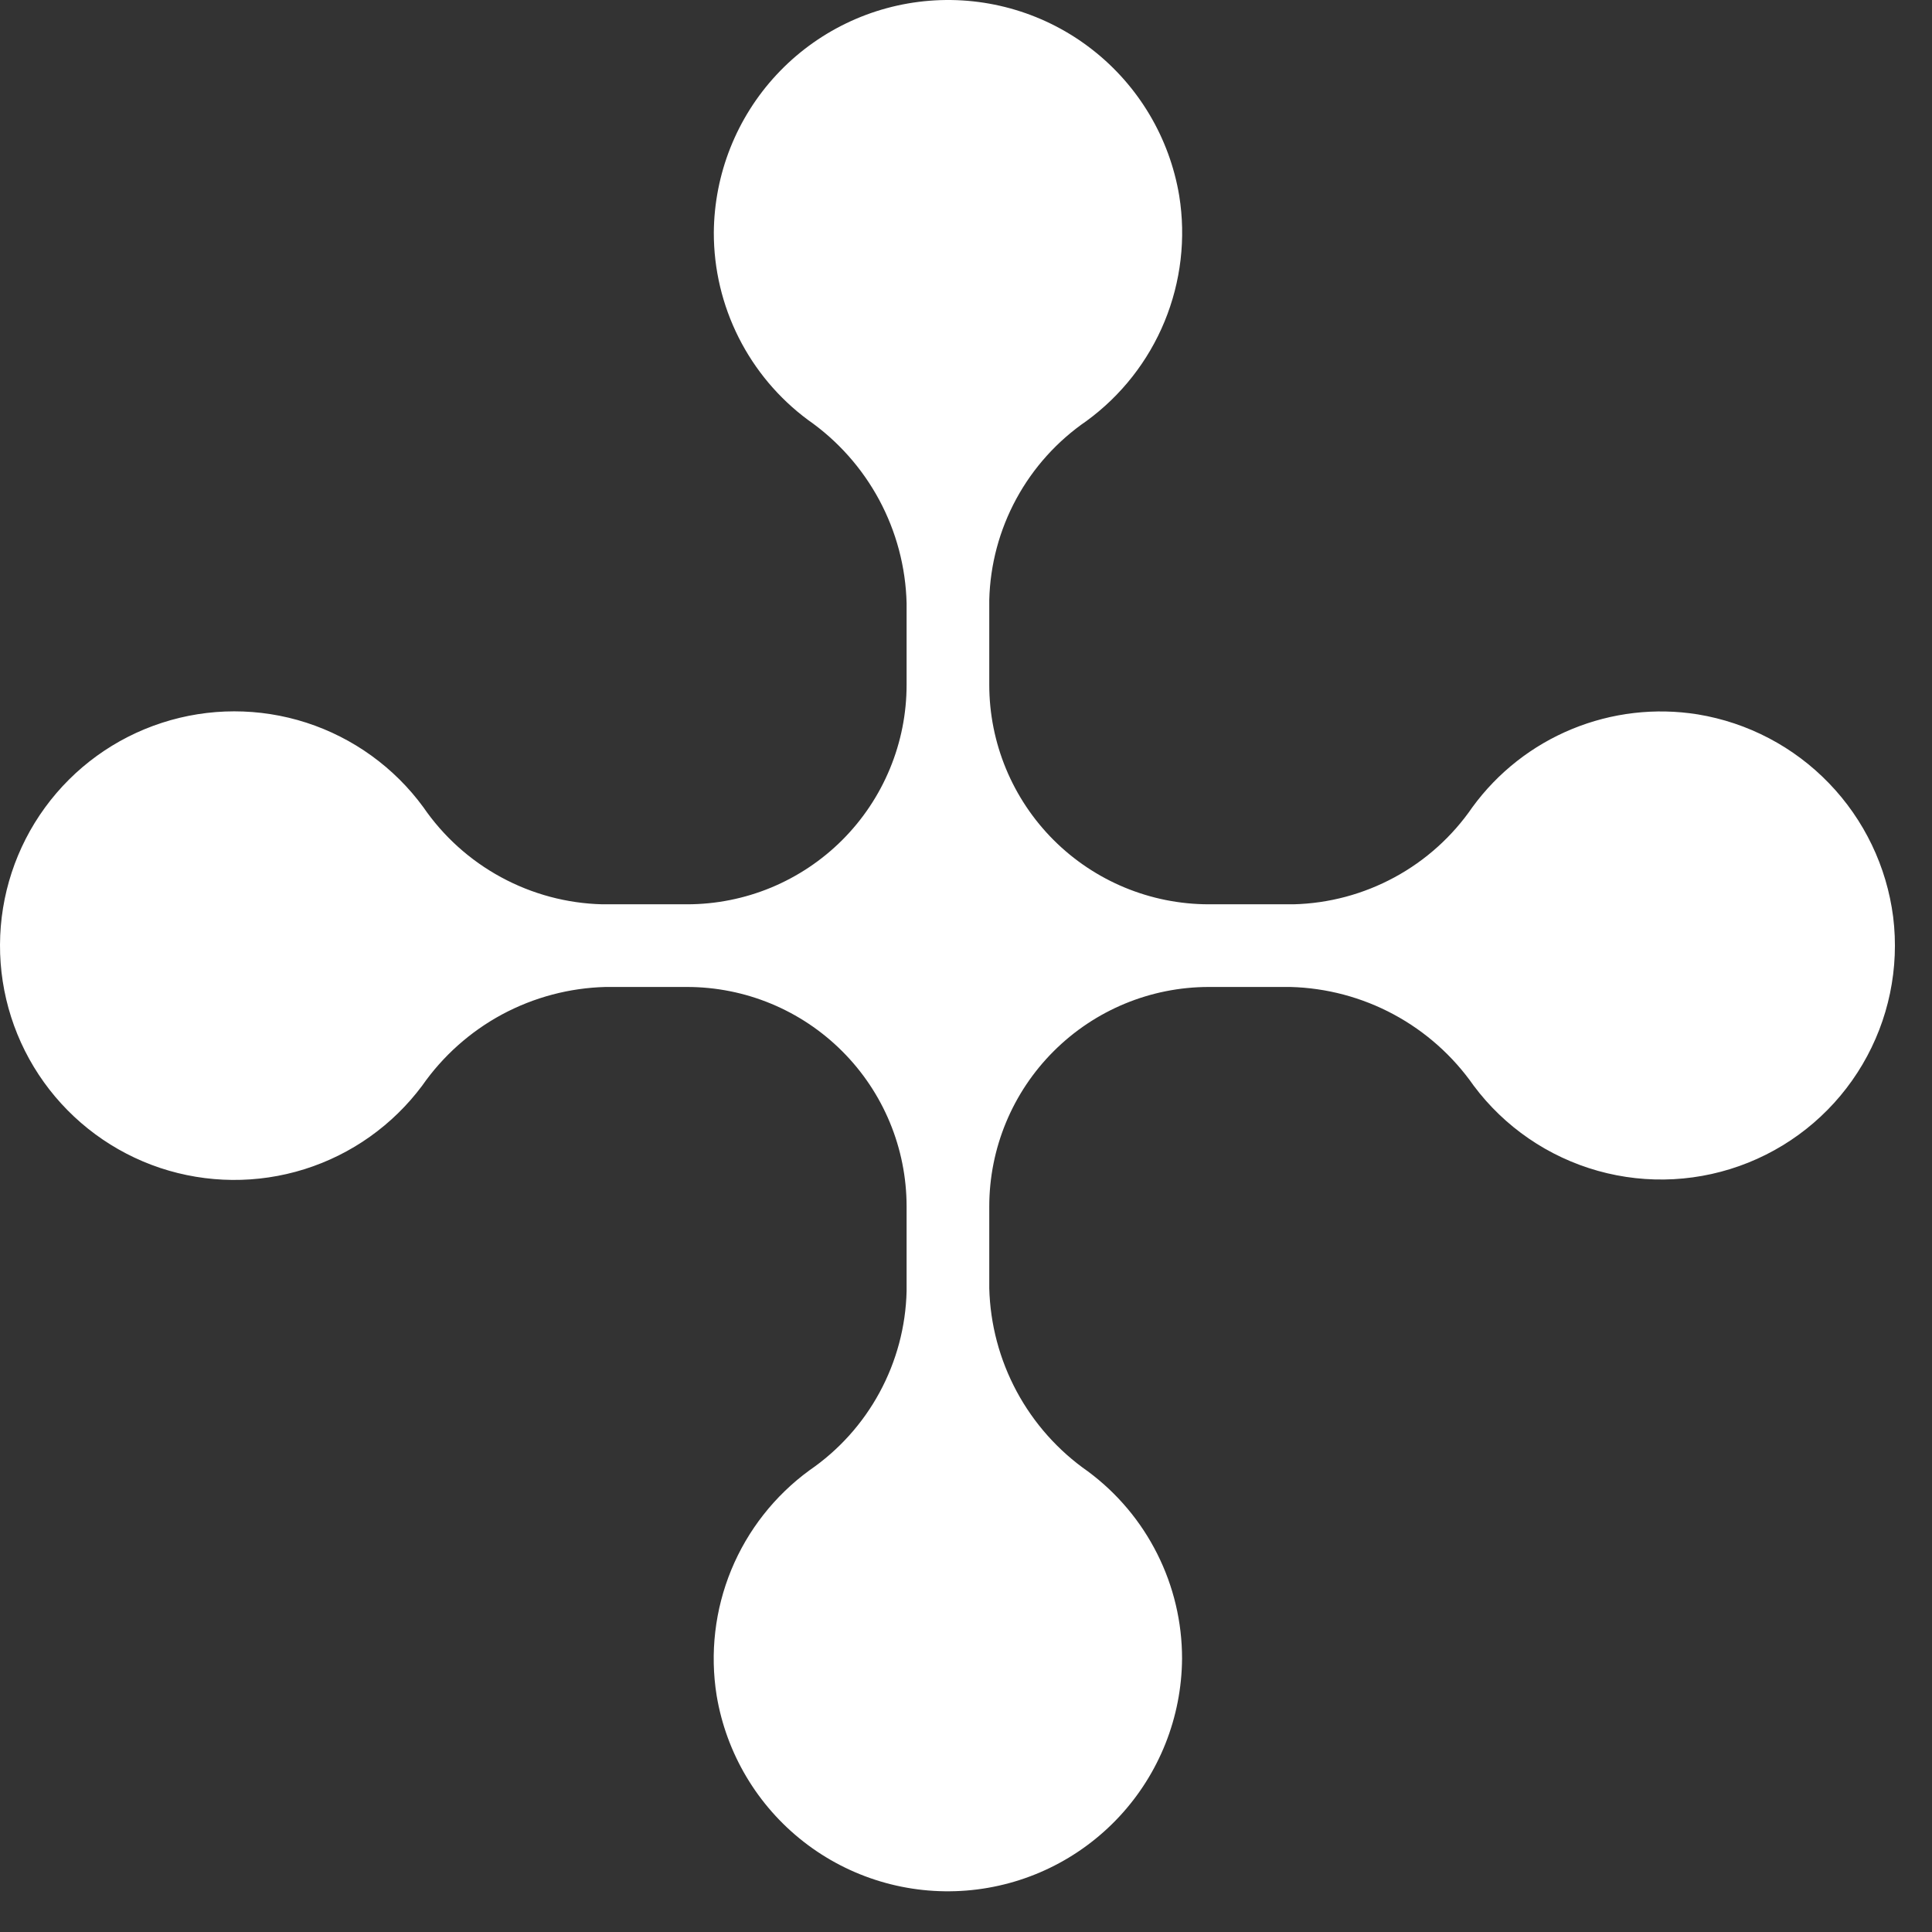<svg width="47" height="47" viewBox="0 0 47 47" fill="none" xmlns="http://www.w3.org/2000/svg">
<rect x="0" y="0" width="47" height="47" fill="#333333" stroke="none"/>
<path d="M41.302 17.379C40.269 17.213 39.21 17.337 38.243 17.735C37.275 18.133 36.437 18.791 35.82 19.636C35.333 20.346 34.684 20.931 33.927 21.341C33.17 21.752 32.327 21.978 31.466 21.999H29.405C27.989 21.998 26.631 21.435 25.63 20.434C24.629 19.432 24.066 18.074 24.066 16.658V14.597C24.087 13.736 24.313 12.892 24.724 12.135C25.135 11.378 25.72 10.729 26.43 10.242C27.275 9.625 27.933 8.787 28.331 7.82C28.729 6.852 28.853 5.794 28.687 4.761C28.452 3.354 27.698 2.086 26.573 1.208C25.449 0.329 24.035 -0.095 22.613 0.018C21.191 0.131 19.863 0.773 18.891 1.818C17.919 2.863 17.375 4.234 17.365 5.661C17.364 6.546 17.571 7.419 17.969 8.21C18.367 9.001 18.944 9.688 19.655 10.215C20.377 10.718 20.97 11.384 21.387 12.158C21.804 12.933 22.033 13.795 22.055 14.674V16.658C22.055 17.36 21.917 18.054 21.648 18.702C21.38 19.35 20.986 19.939 20.49 20.435C19.994 20.931 19.405 21.324 18.757 21.593C18.109 21.861 17.415 21.999 16.713 21.999H14.653C13.792 21.978 12.948 21.752 12.191 21.341C11.434 20.931 10.785 20.346 10.298 19.636C9.589 18.668 8.592 17.949 7.451 17.58C6.309 17.212 5.08 17.213 3.939 17.584C2.797 17.954 1.802 18.676 1.095 19.645C0.388 20.614 0.005 21.782 4.53026e-05 22.982C-0.005 24.182 0.369 25.353 1.069 26.328C1.768 27.302 2.757 28.032 3.895 28.412C5.034 28.791 6.263 28.802 7.407 28.443C8.552 28.084 9.554 27.372 10.271 26.41C10.774 25.689 11.44 25.095 12.214 24.678C12.989 24.262 13.851 24.033 14.73 24.01H16.713C18.13 24.01 19.489 24.573 20.49 25.575C21.492 26.576 22.055 27.935 22.055 29.352V31.413C22.034 32.274 21.808 33.118 21.397 33.875C20.987 34.632 20.402 35.281 19.692 35.768C18.847 36.385 18.189 37.223 17.79 38.19C17.392 39.157 17.268 40.216 17.434 41.249C17.669 42.656 18.423 43.924 19.548 44.803C20.672 45.681 22.085 46.105 23.508 45.992C24.93 45.879 26.258 45.237 27.23 44.192C28.202 43.147 28.746 41.776 28.756 40.349C28.757 39.464 28.55 38.591 28.152 37.8C27.755 37.009 27.177 36.322 26.466 35.795C25.744 35.292 25.151 34.626 24.734 33.852C24.317 33.077 24.088 32.215 24.066 31.336V29.352C24.066 27.935 24.629 26.576 25.631 25.575C26.633 24.573 27.991 24.01 29.408 24.01H31.392C32.271 24.033 33.133 24.262 33.907 24.679C34.681 25.096 35.347 25.689 35.85 26.41C36.601 27.416 37.664 28.144 38.872 28.483C40.081 28.822 41.367 28.752 42.532 28.283C43.696 27.815 44.673 26.975 45.31 25.893C45.947 24.812 46.209 23.551 46.055 22.305C45.898 21.082 45.351 19.942 44.495 19.055C43.639 18.167 42.519 17.579 41.302 17.379Z" fill="white"/>
</svg>
